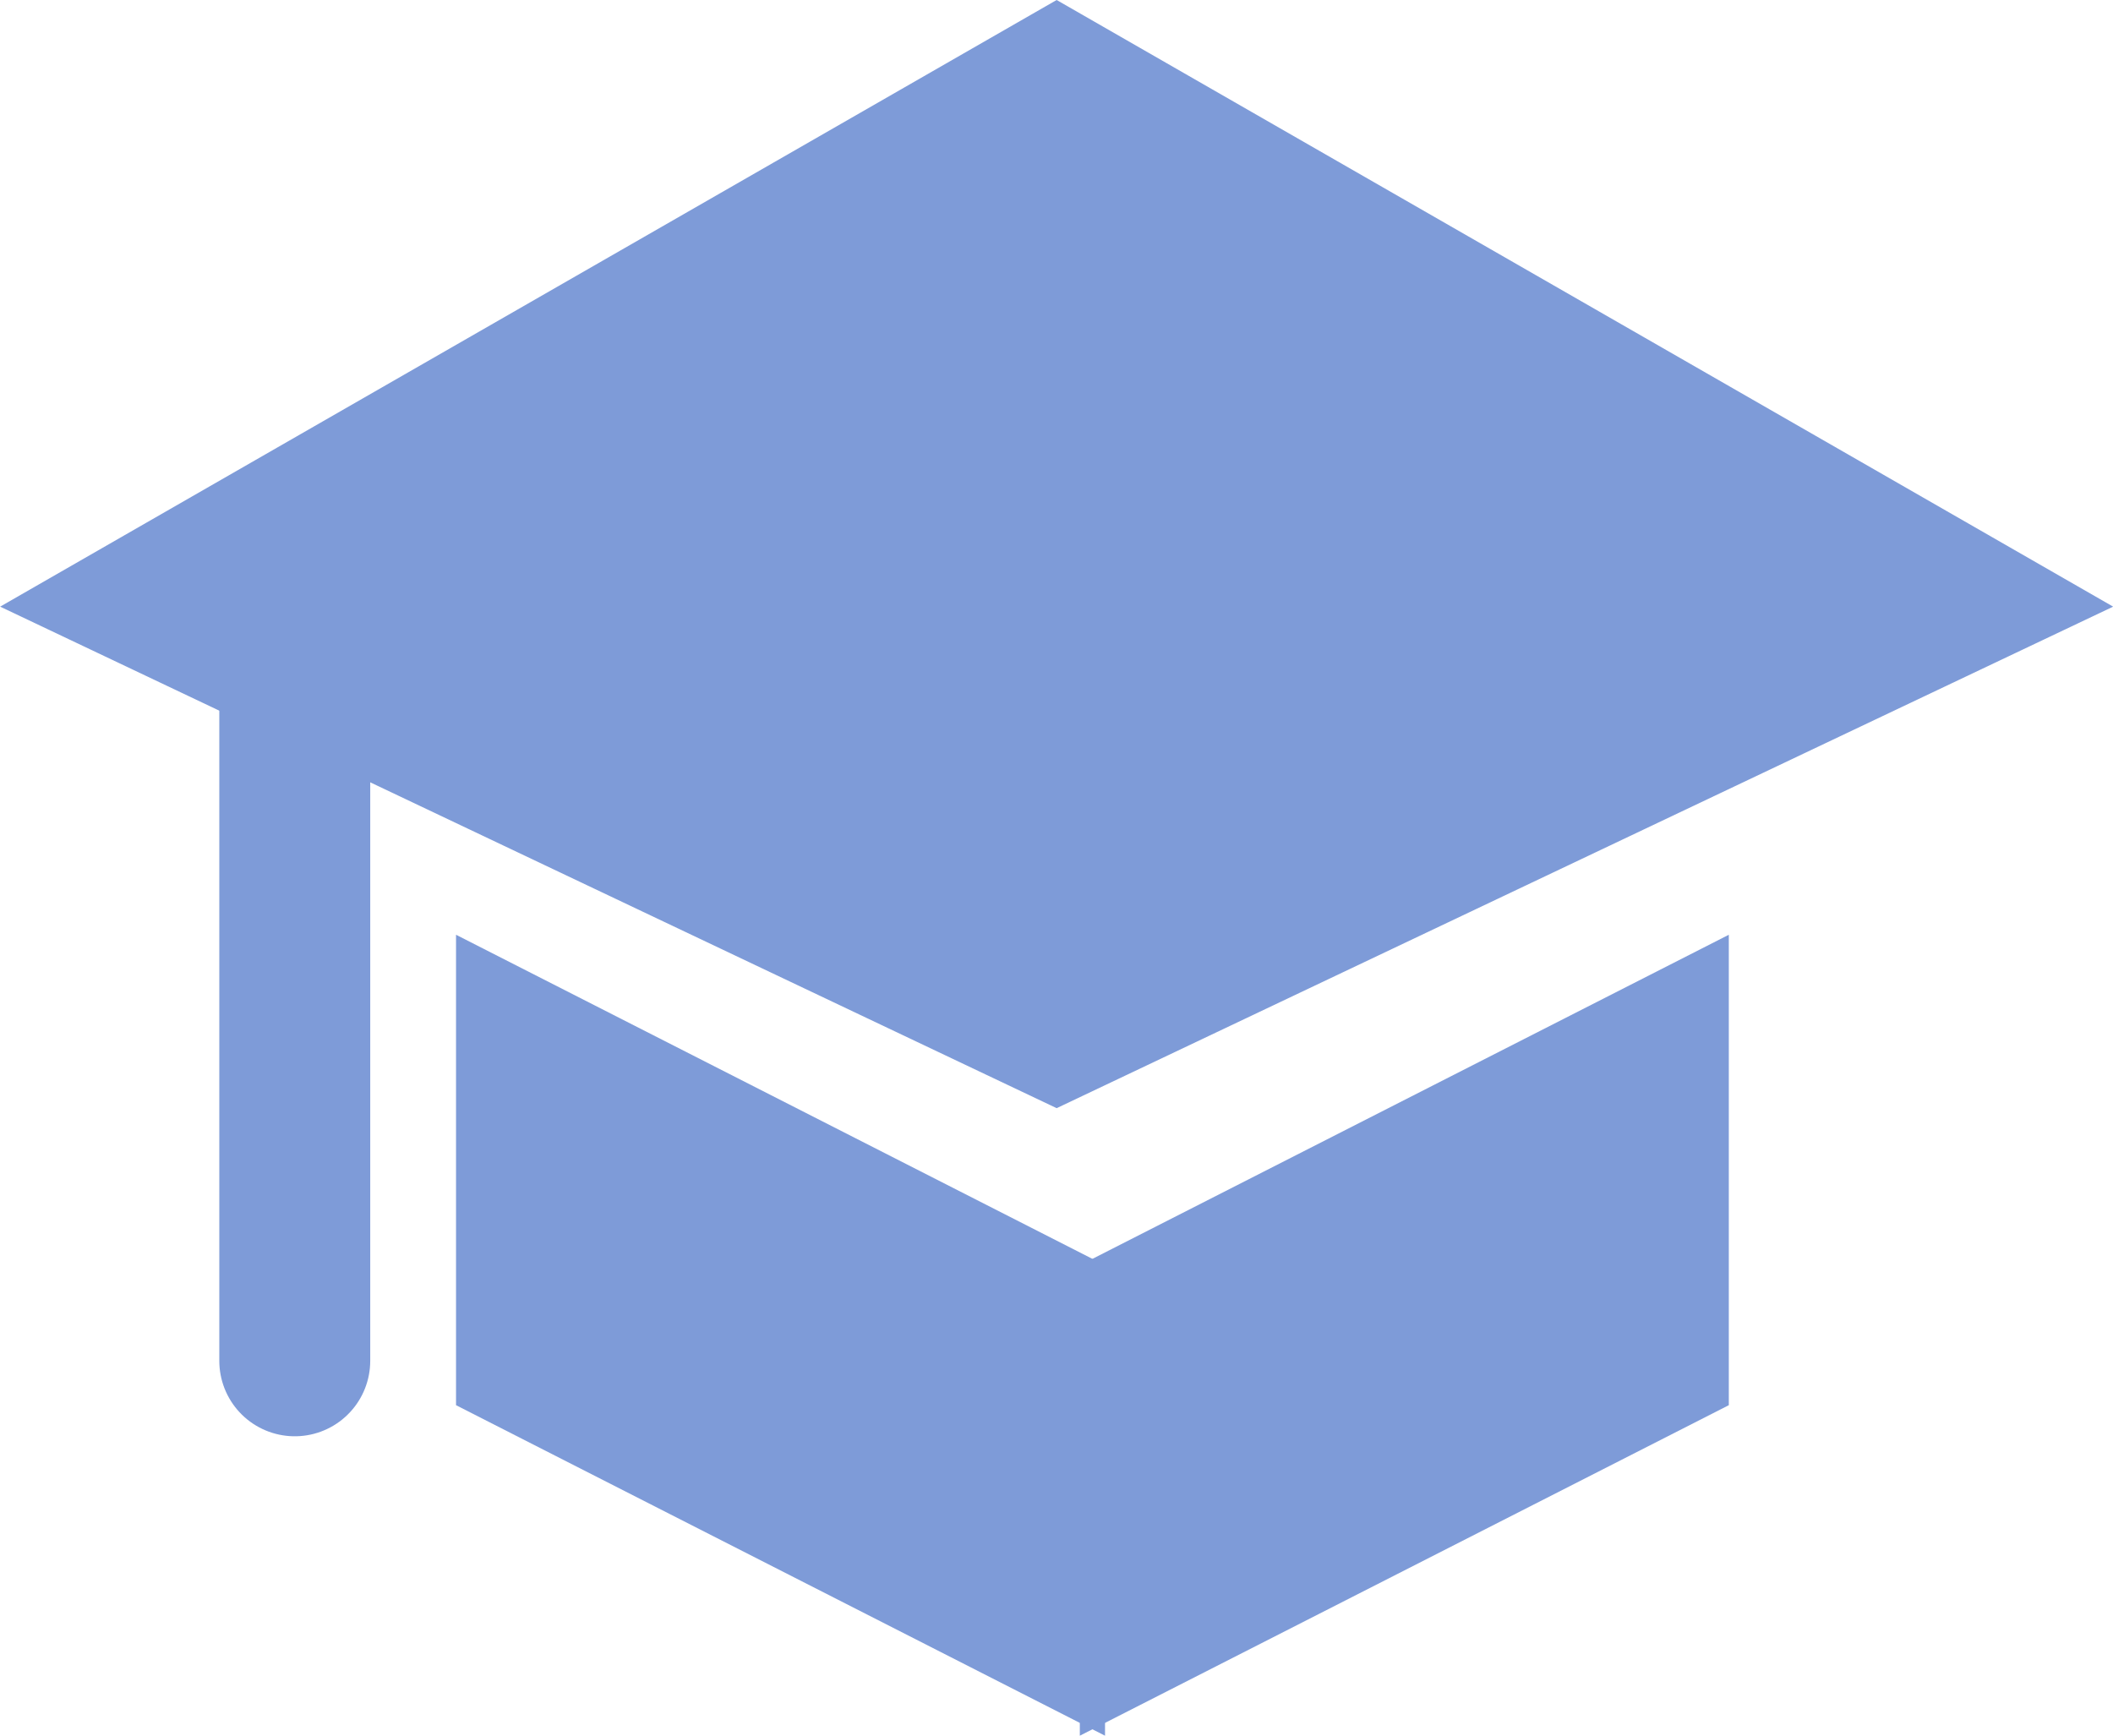 <svg id="Group_228" data-name="Group 228" xmlns="http://www.w3.org/2000/svg" width="28" height="23" viewBox="0 0 28 23">
  <path id="Path_128" data-name="Path 128" d="M348.8,22.728l-14,8.039,14,6.646,14-6.646Z" transform="translate(-334.798 -22.728)" fill="#7e9bd8"/>
  <line id="Line_9" data-name="Line 9" y2="9.128" transform="translate(3.906 8.905)" fill="none" stroke="#7e9bd8" stroke-linecap="round" stroke-linejoin="round" stroke-width="2"/>
  <path id="Path_129" data-name="Path 129" d="M351.155,42.7l-8.6-4.38v6.234l8.6,4.38Z" transform="translate(-336.512 -25.933)" fill="#7e9bd8"/>
  <path id="Path_130" data-name="Path 130" d="M353.165,42.7l8.6-4.38v6.234l-8.6,4.38Z" transform="translate(-338.856 -25.933)" fill="#7e9bd8"/>
</svg>
